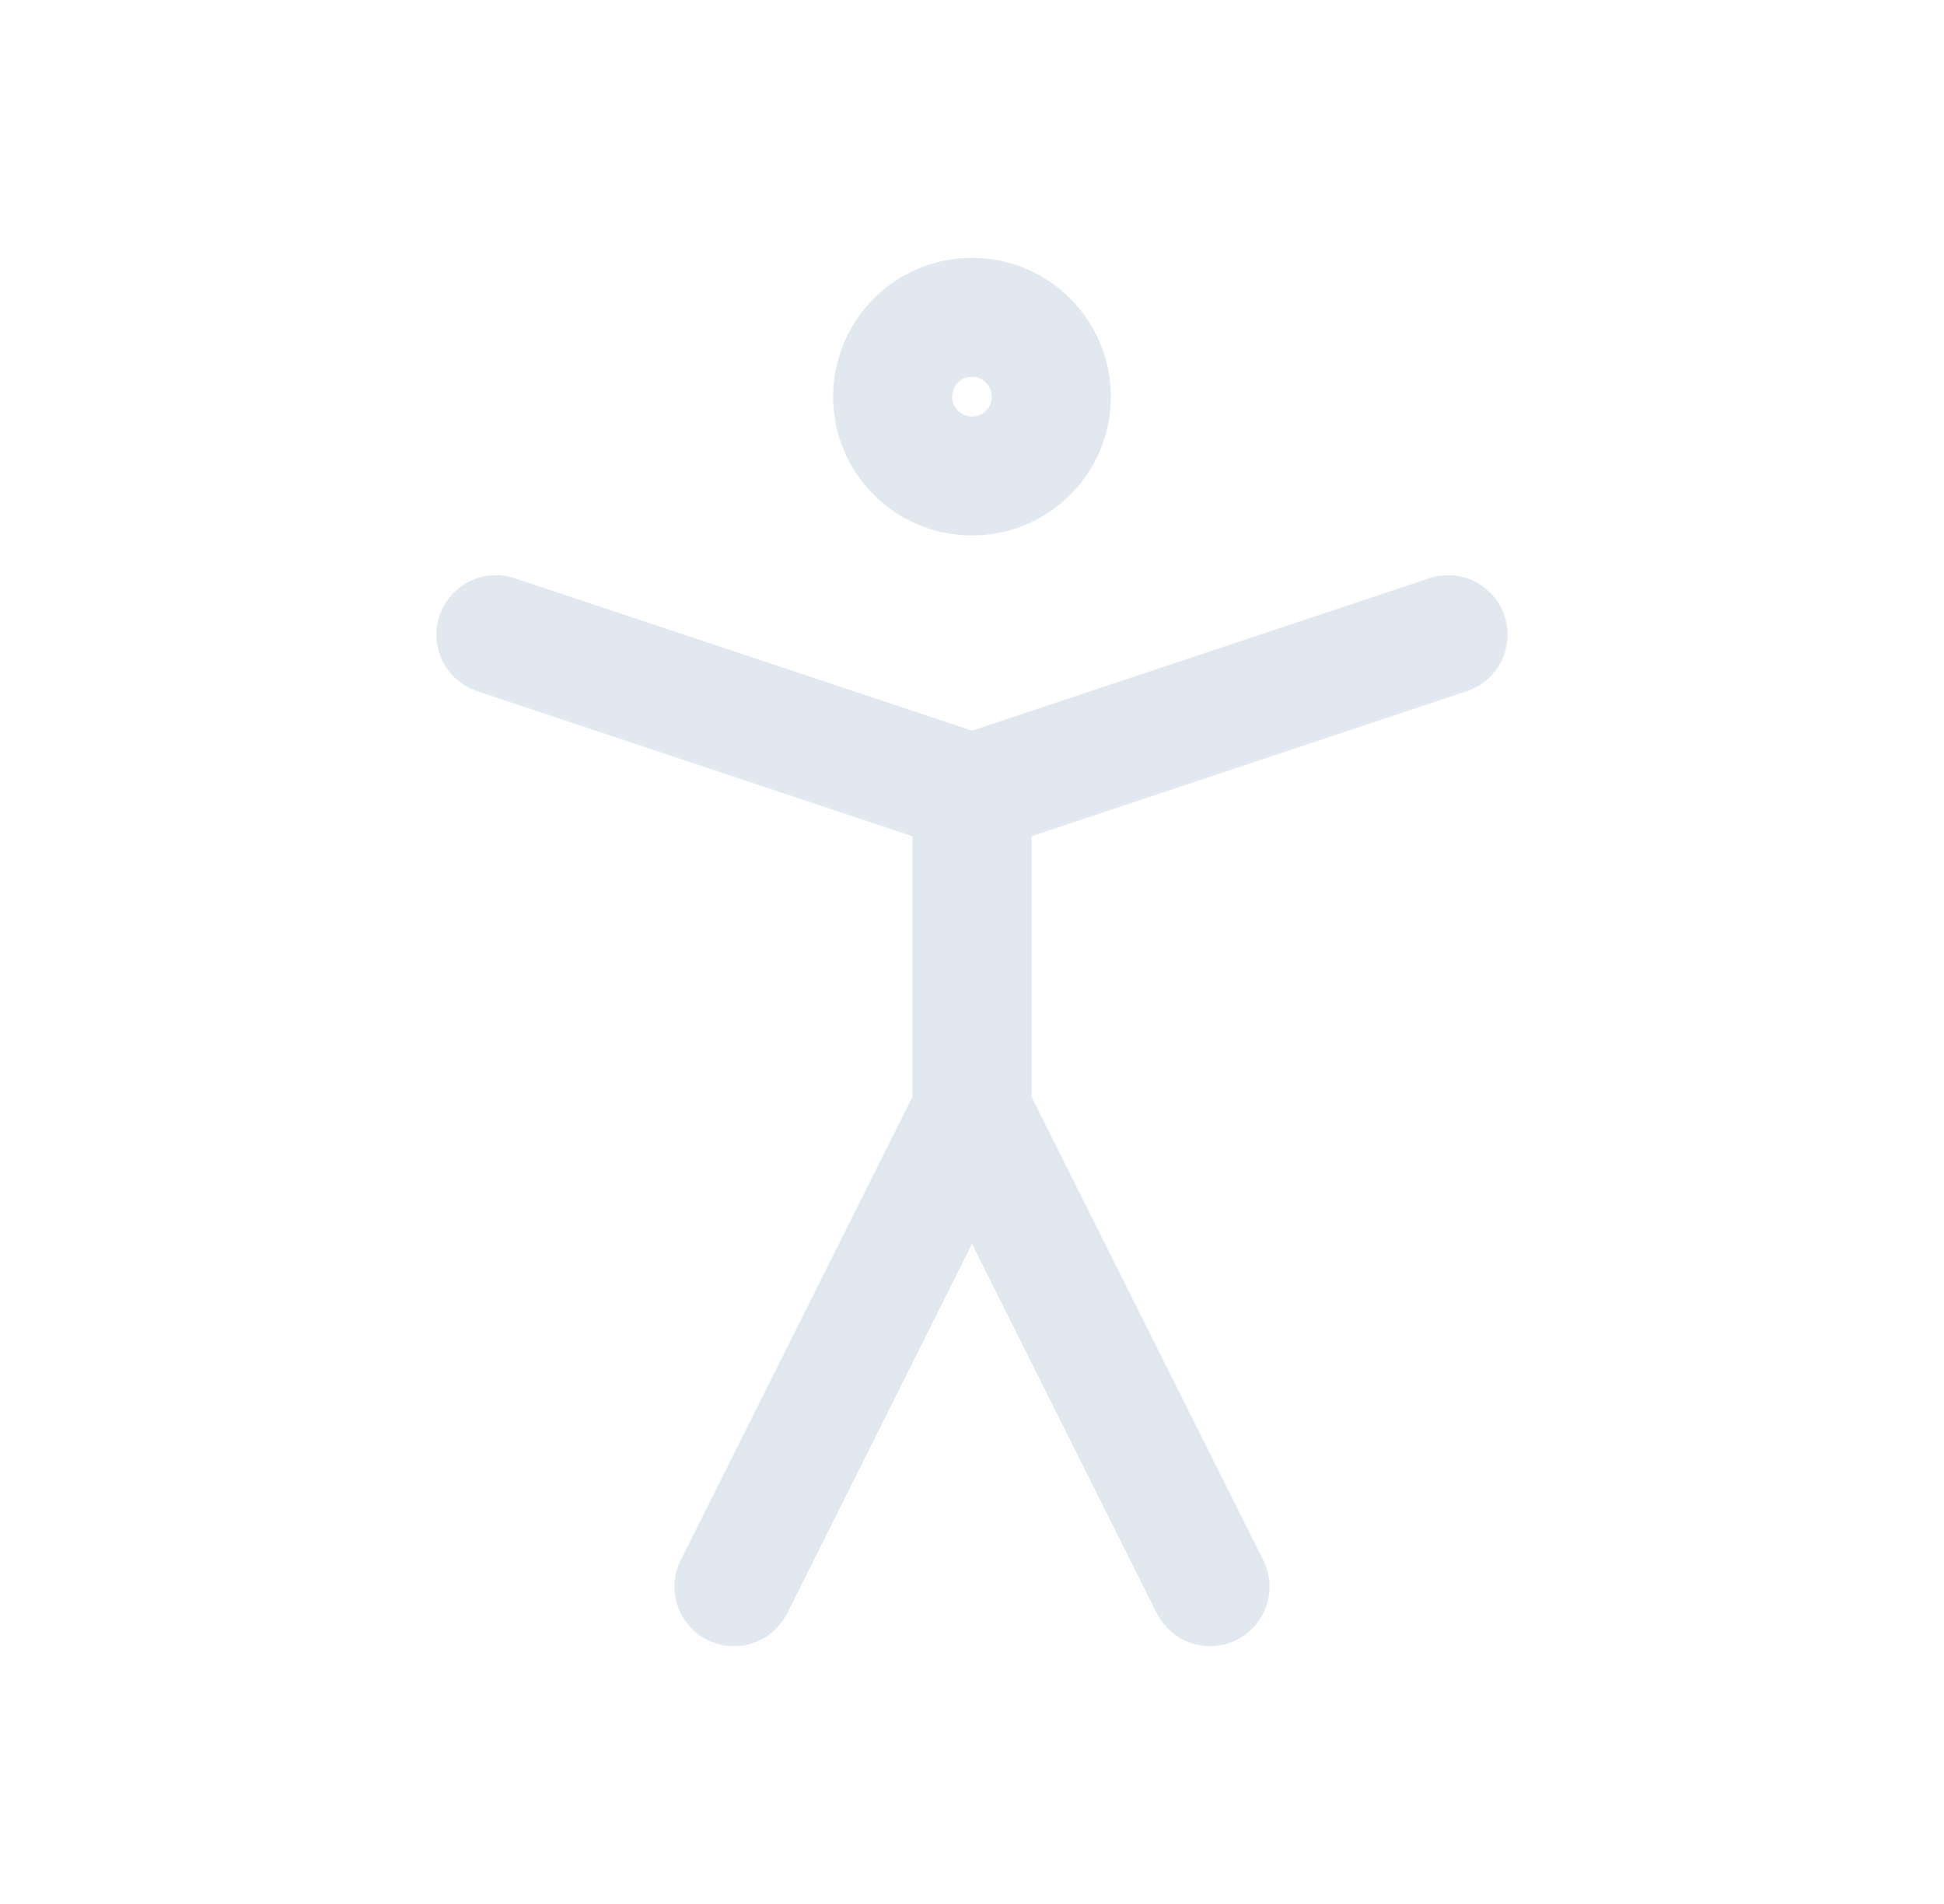<svg width="49" height="48" viewBox="0 0 49 48" fill="none" xmlns="http://www.w3.org/2000/svg">
<path d="M24.5 12C25.605 12 26.5 11.105 26.5 10C26.5 8.895 25.605 8 24.5 8C23.395 8 22.5 8.895 22.5 10C22.5 11.105 23.395 12 24.5 12Z" stroke="#E2E8F0" stroke-width="3" stroke-linecap="round" stroke-linejoin="round"/>
<path d="M18.5 40L24.5 28L30.5 40" stroke="#E2E8F0" stroke-width="3" stroke-linecap="round" stroke-linejoin="round"/>
<path d="M12.5 16L24.5 20L36.5 16" stroke="#E2E8F0" stroke-width="3" stroke-linecap="round" stroke-linejoin="round"/>
<path d="M24.5 20V28" stroke="#E2E8F0" stroke-width="3" stroke-linecap="round" stroke-linejoin="round"/>
</svg>
